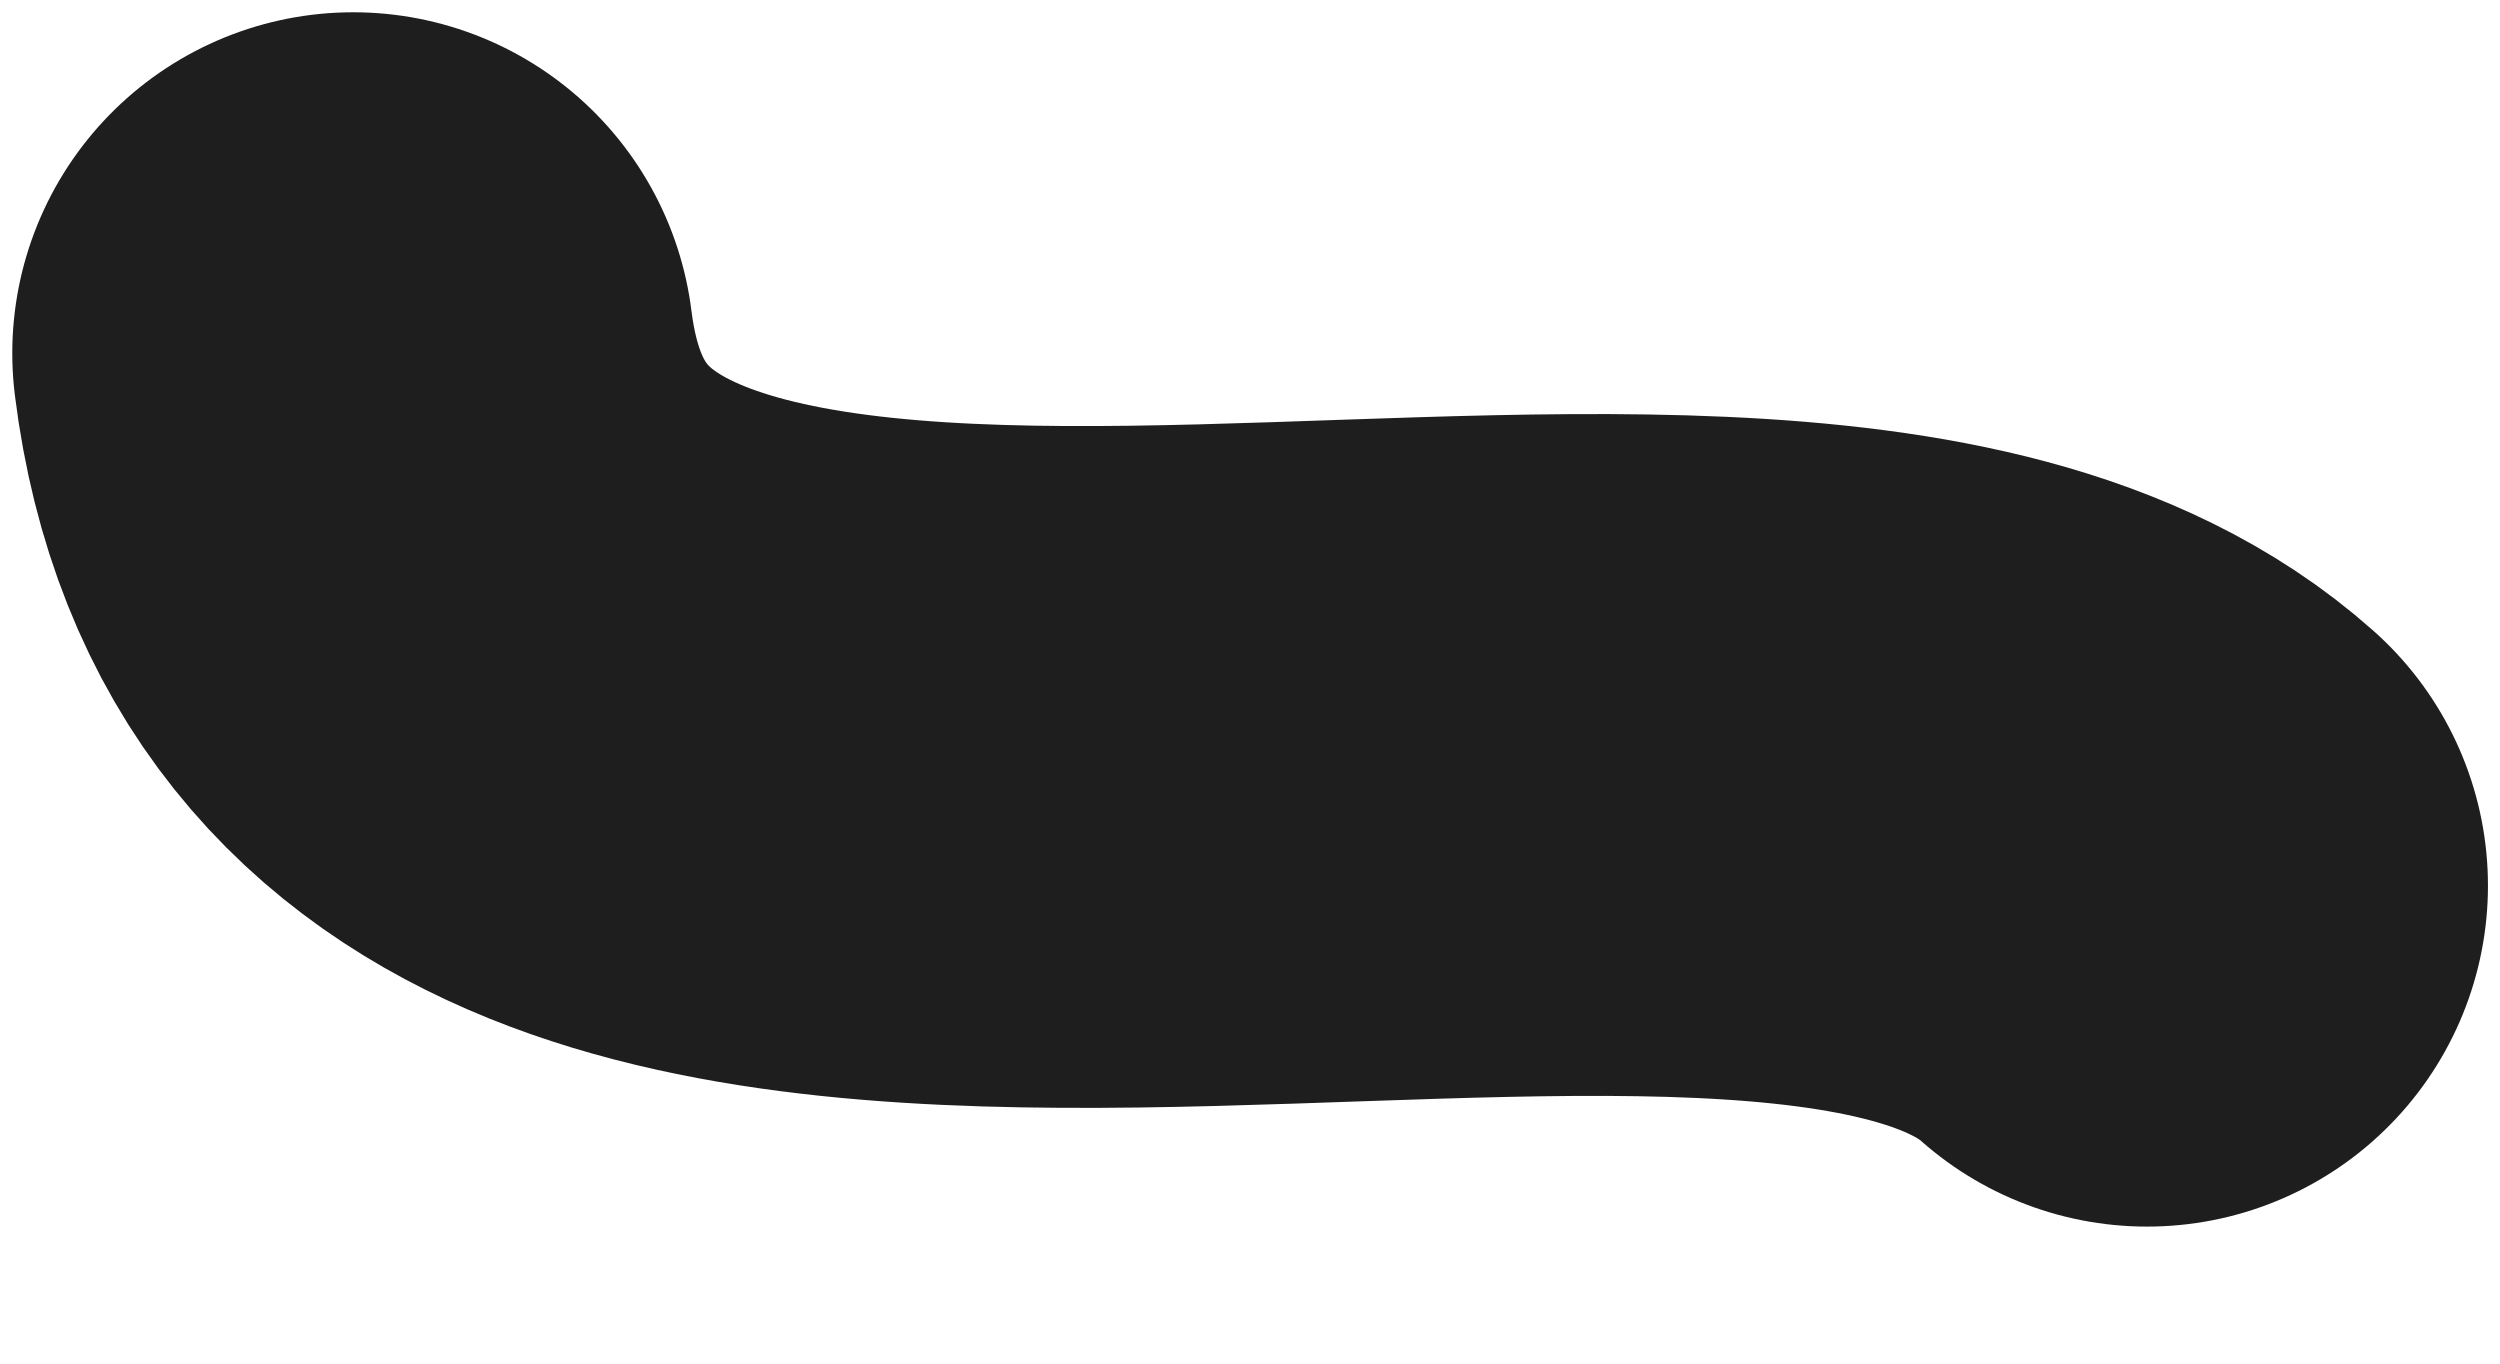 <svg width="11" height="6" viewBox="0 0 11 6" fill="none" xmlns="http://www.w3.org/2000/svg">
<path d="M1.554 1.554C1.965 4.85 7.685 2.328 9.447 3.897" stroke="#1E1E1E" stroke-width="3" stroke-linecap="round" stroke-linejoin="round"/>
</svg>
